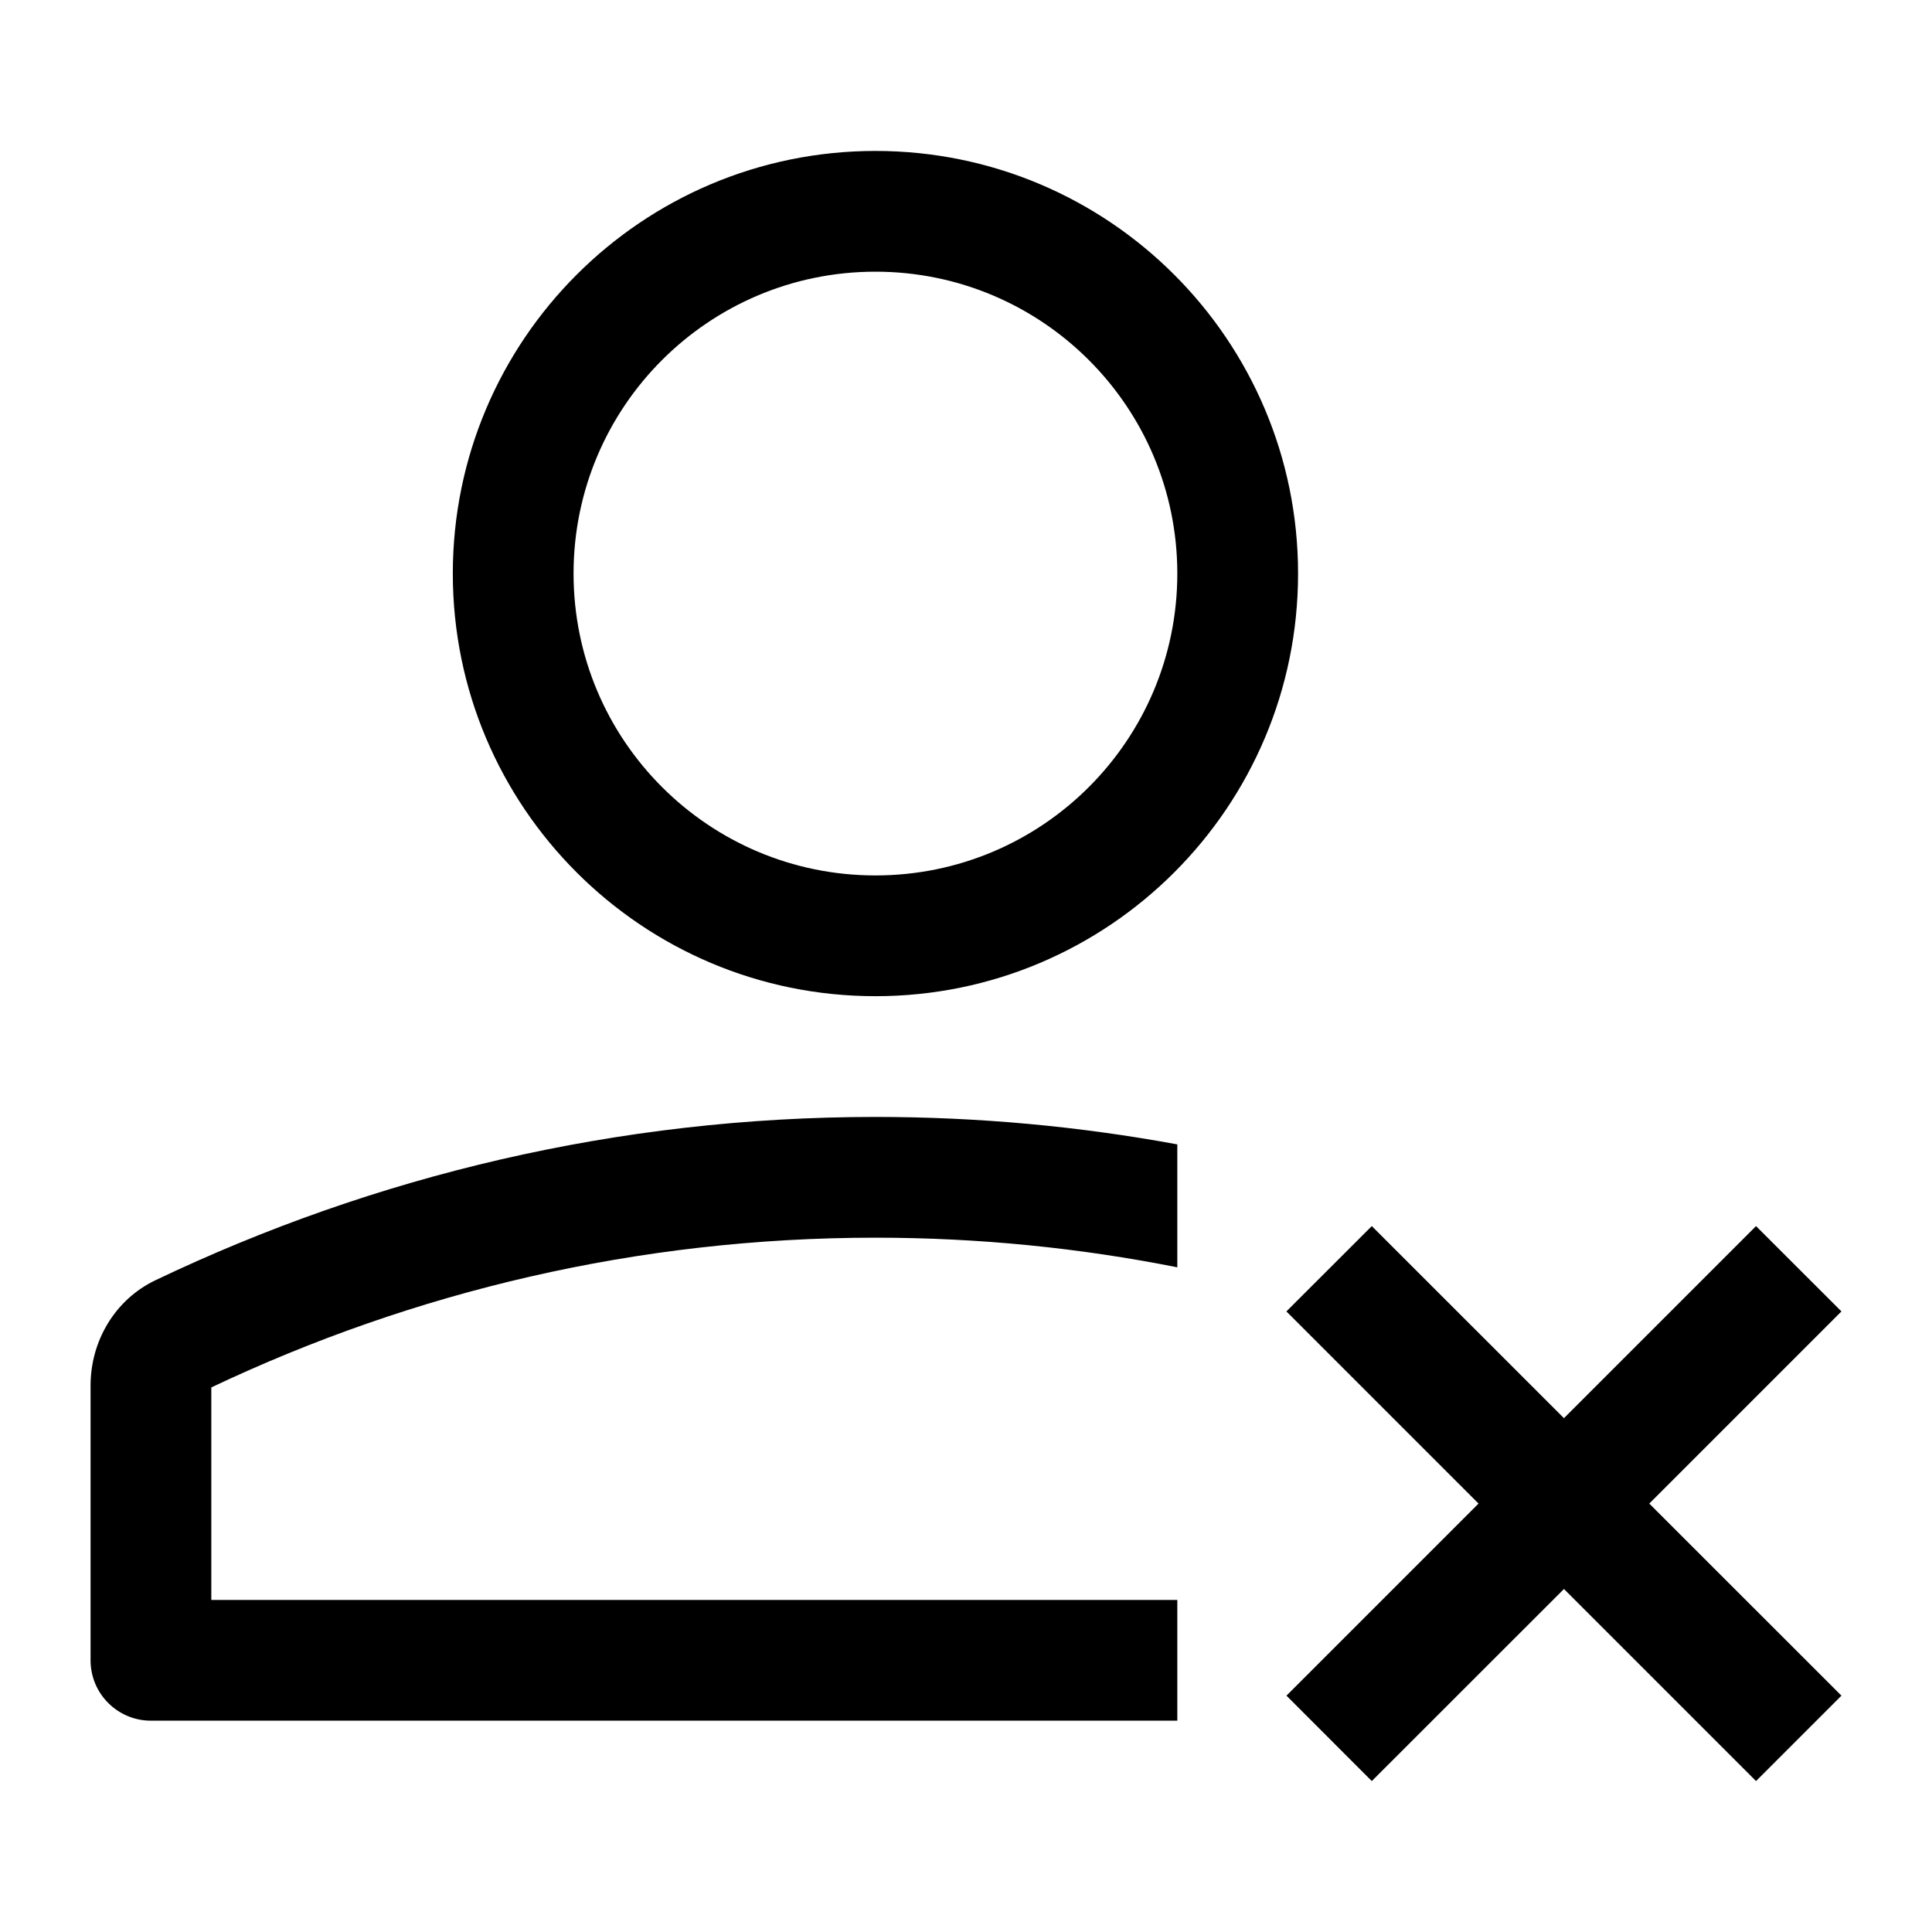 <svg width="24" height="24" viewBox="0 0 24 24" fill="none" xmlns="http://www.w3.org/2000/svg">
  <path
    d="M10.875 12.375C13.774 12.375 16.125 10.024 16.125 7.125C16.125 4.226 13.774 1.875 10.875 1.875C7.976 1.875 5.625 4.226 5.625 7.125C5.625 10.024 7.976 12.375 10.875 12.375ZM10.875 10.875C8.804 10.875 7.125 9.196 7.125 7.125C7.125 5.054 8.804 3.375 10.875 3.375C12.946 3.375 14.625 5.054 14.625 7.125C14.625 9.196 12.946 10.875 10.875 10.875Z"
    fill="#366EF4" style="fill:#366EF4;fill:366EF4;fill-opacity:1;" />
  <path
    d="M14.625 15.743C13.412 15.502 12.159 15.375 10.875 15.375C7.925 15.375 5.137 16.044 2.625 17.235V19.875H14.625V21.375H1.875C1.461 21.375 1.125 21.039 1.125 20.625V17.212C1.125 16.657 1.43 16.143 1.93 15.904C4.649 14.606 7.675 13.875 10.875 13.875C12.156 13.875 13.409 13.992 14.625 14.216V15.743Z"
    fill="#366EF4" style="fill:#366EF4;fill:366EF4;fill-opacity:1;" />
  <path
    d="M15.981 21.064L18.367 18.678L15.98 16.291L17.041 15.231L19.428 17.617L21.814 15.231L22.875 16.291L20.488 18.678L22.875 21.064L21.814 22.125L19.428 19.739L17.041 22.125L15.981 21.064Z"
    fill="#366EF4" style="fill:#366EF4;fill:366EF4;fill-opacity:1;" />
</svg>
